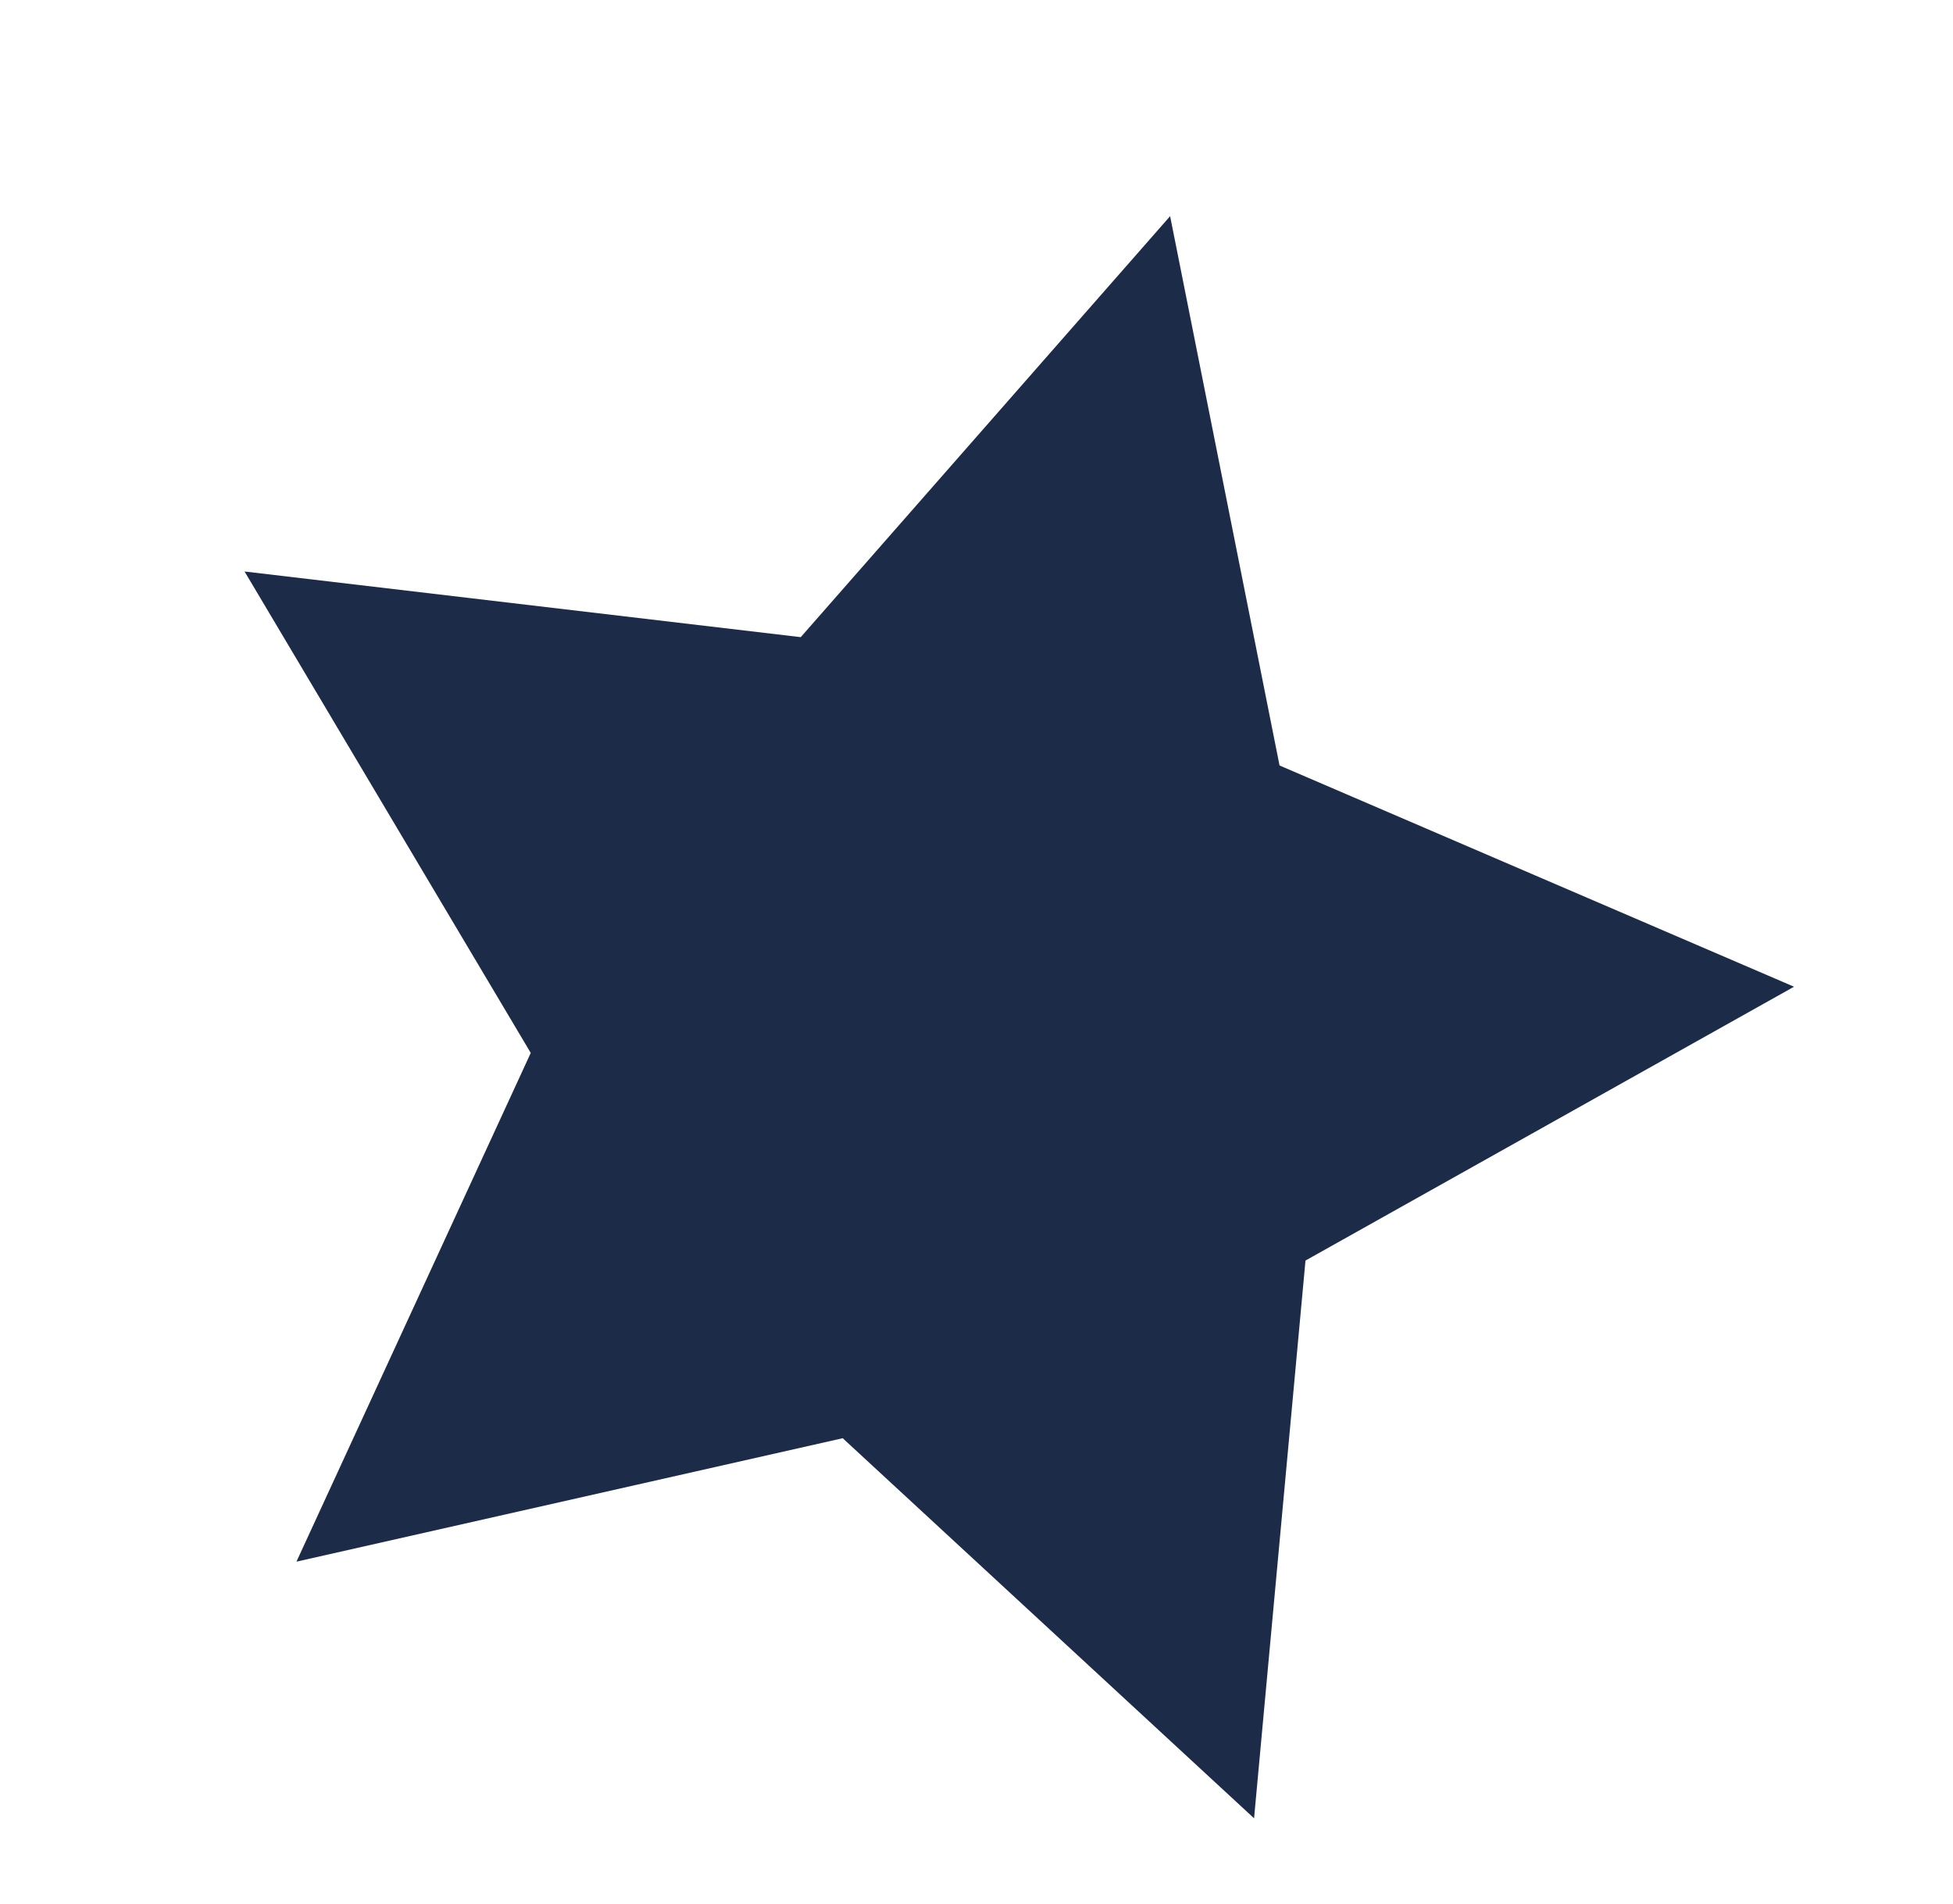 <svg width="198" height="193" viewBox="0 0 198 193" fill="none" xmlns="http://www.w3.org/2000/svg">
<path fill-rule="evenodd" clip-rule="evenodd" d="M85.436 145.793L30.054 158.307L53.809 106.737L24.794 57.933L81.18 64.589L118.629 21.913L129.723 77.597L181.883 100.025L132.353 127.783L127.14 184.321L85.436 145.793Z" fill="#1B2B48"/>
</svg>
